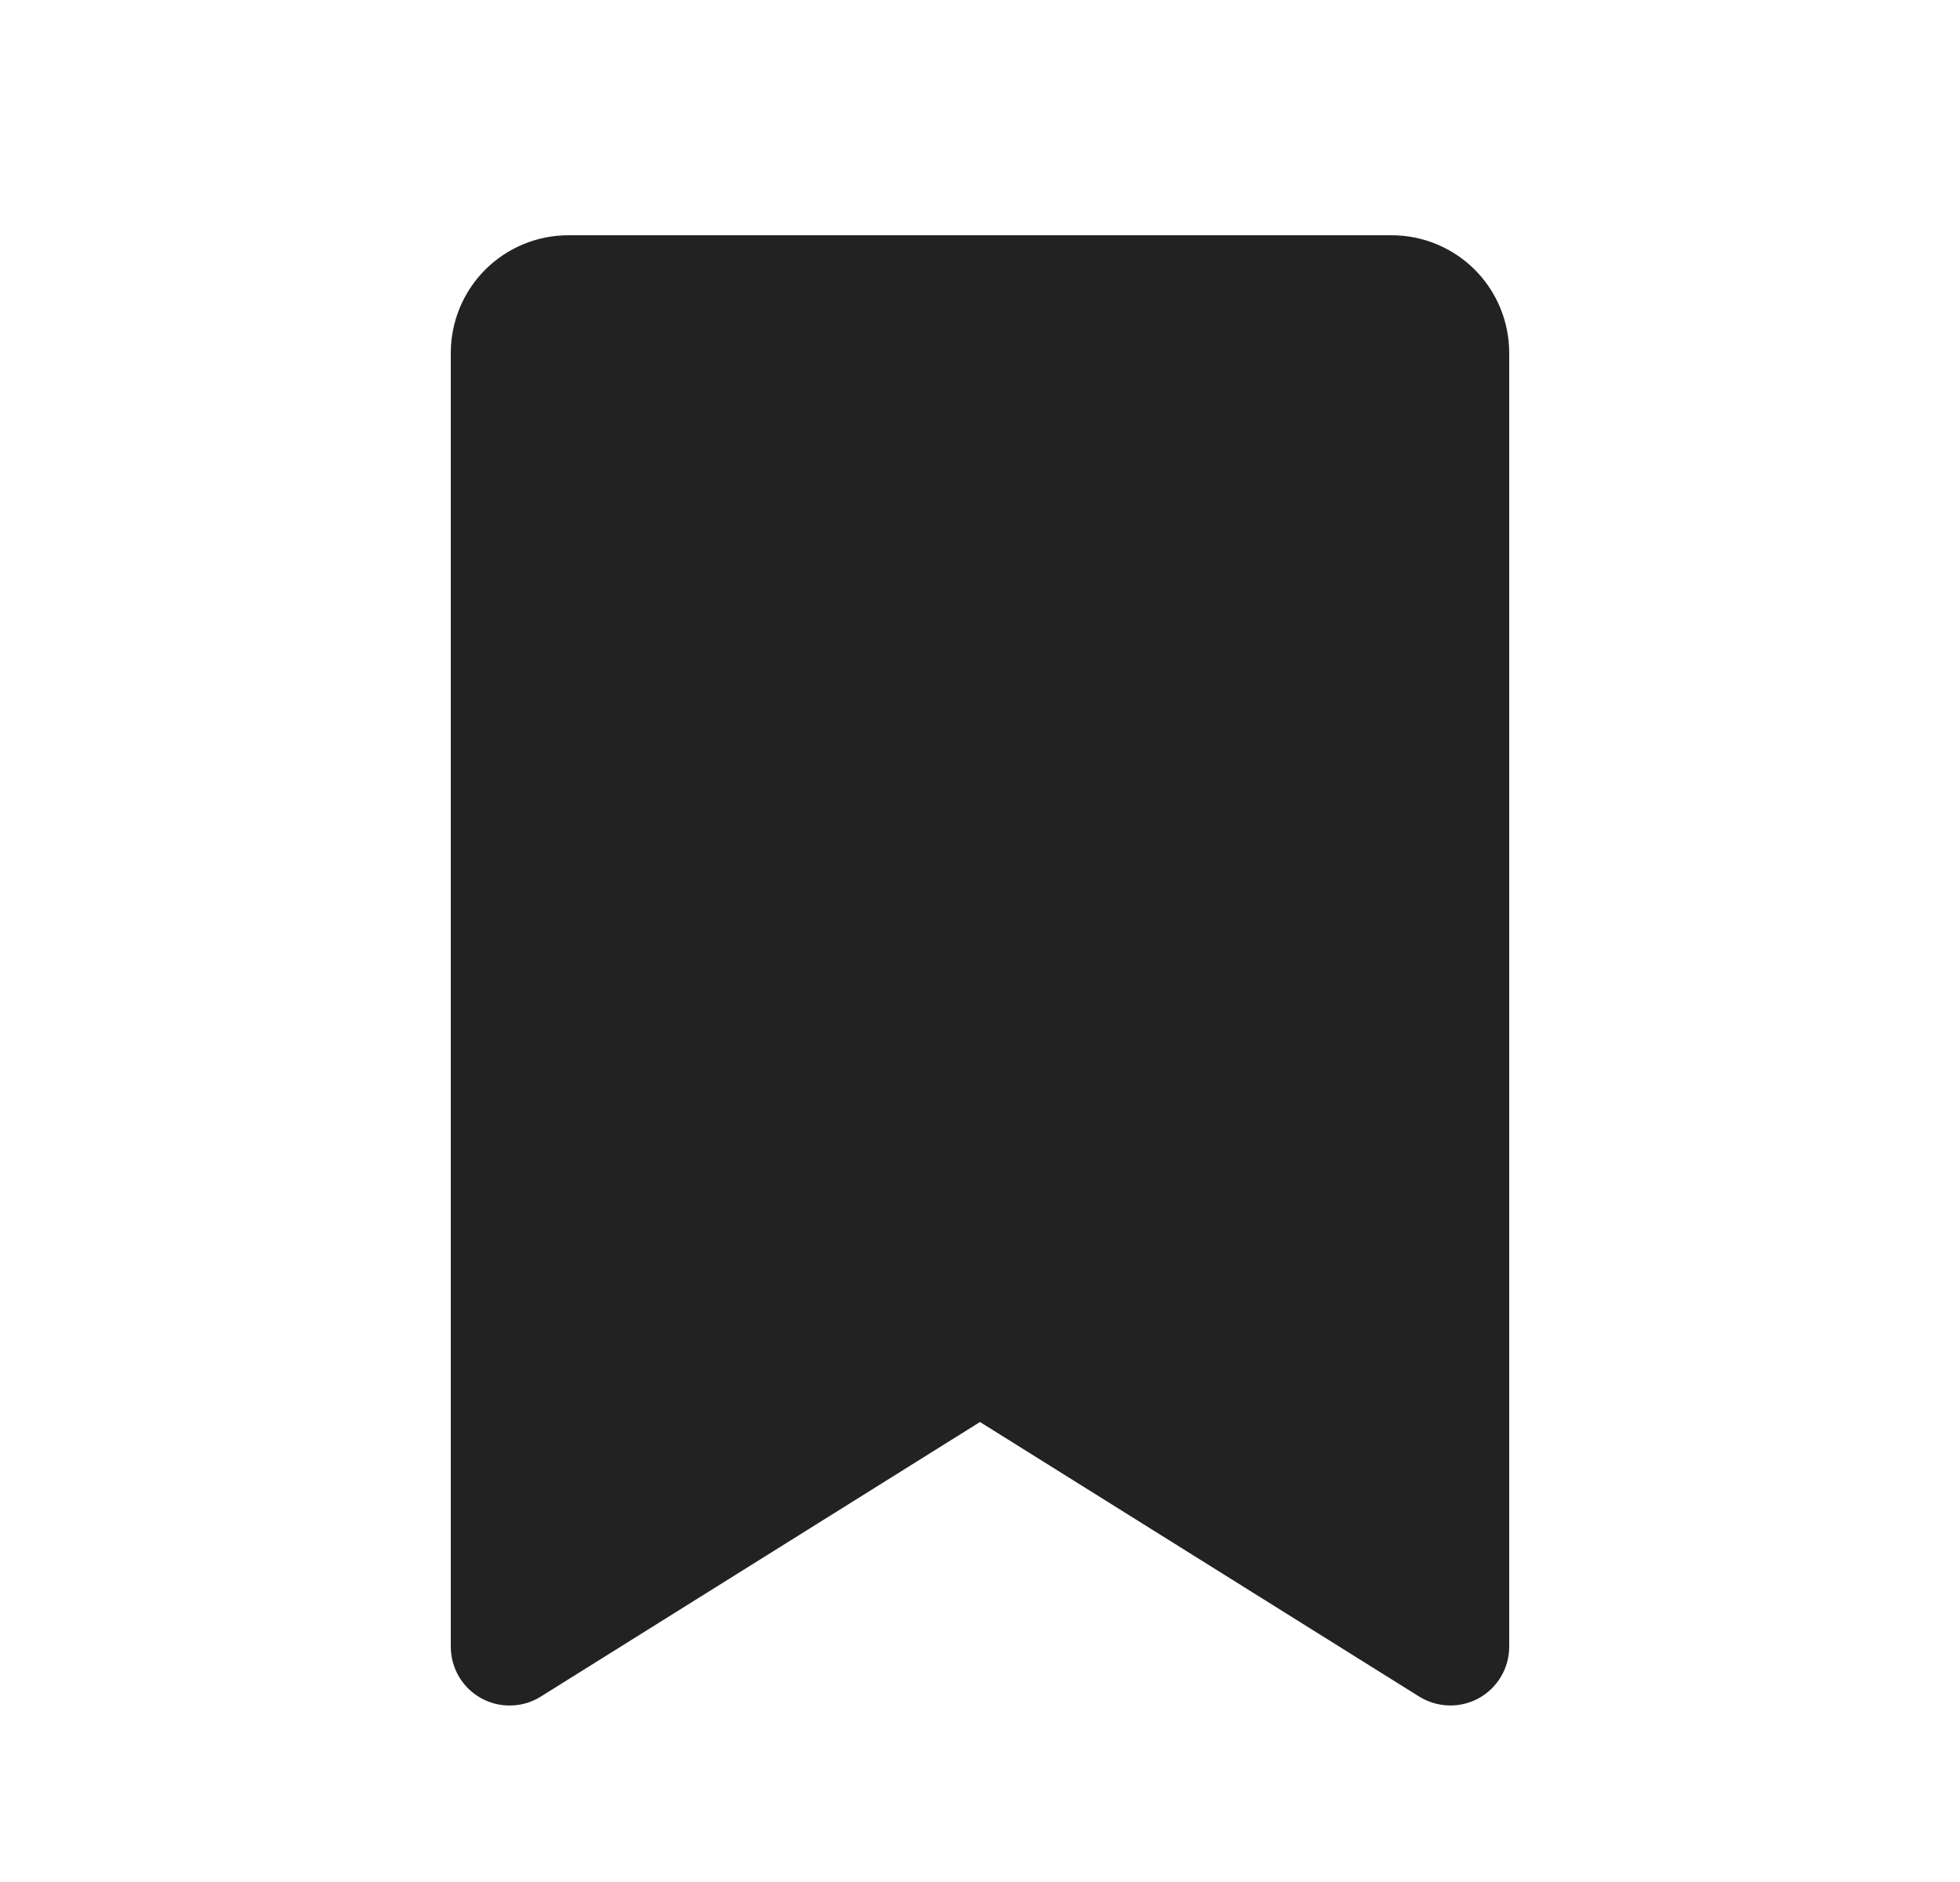 <svg width="25" height="24" viewBox="0 0 25 24" fill="none" xmlns="http://www.w3.org/2000/svg">
<path d="M17.75 3H7.25C6.852 3 6.471 3.158 6.189 3.439C5.908 3.721 5.75 4.102 5.75 4.5V21C5.75 21.134 5.786 21.265 5.854 21.381C5.922 21.496 6.019 21.591 6.137 21.656C6.254 21.721 6.386 21.753 6.52 21.749C6.654 21.746 6.784 21.707 6.897 21.636L12.5 18.134L18.103 21.636C18.217 21.706 18.347 21.745 18.481 21.749C18.615 21.752 18.747 21.72 18.864 21.655C18.981 21.59 19.078 21.495 19.146 21.38C19.214 21.265 19.25 21.134 19.25 21V4.5C19.25 4.102 19.092 3.721 18.811 3.439C18.529 3.158 18.148 3 17.75 3Z" fill="#222222"/>
</svg>
